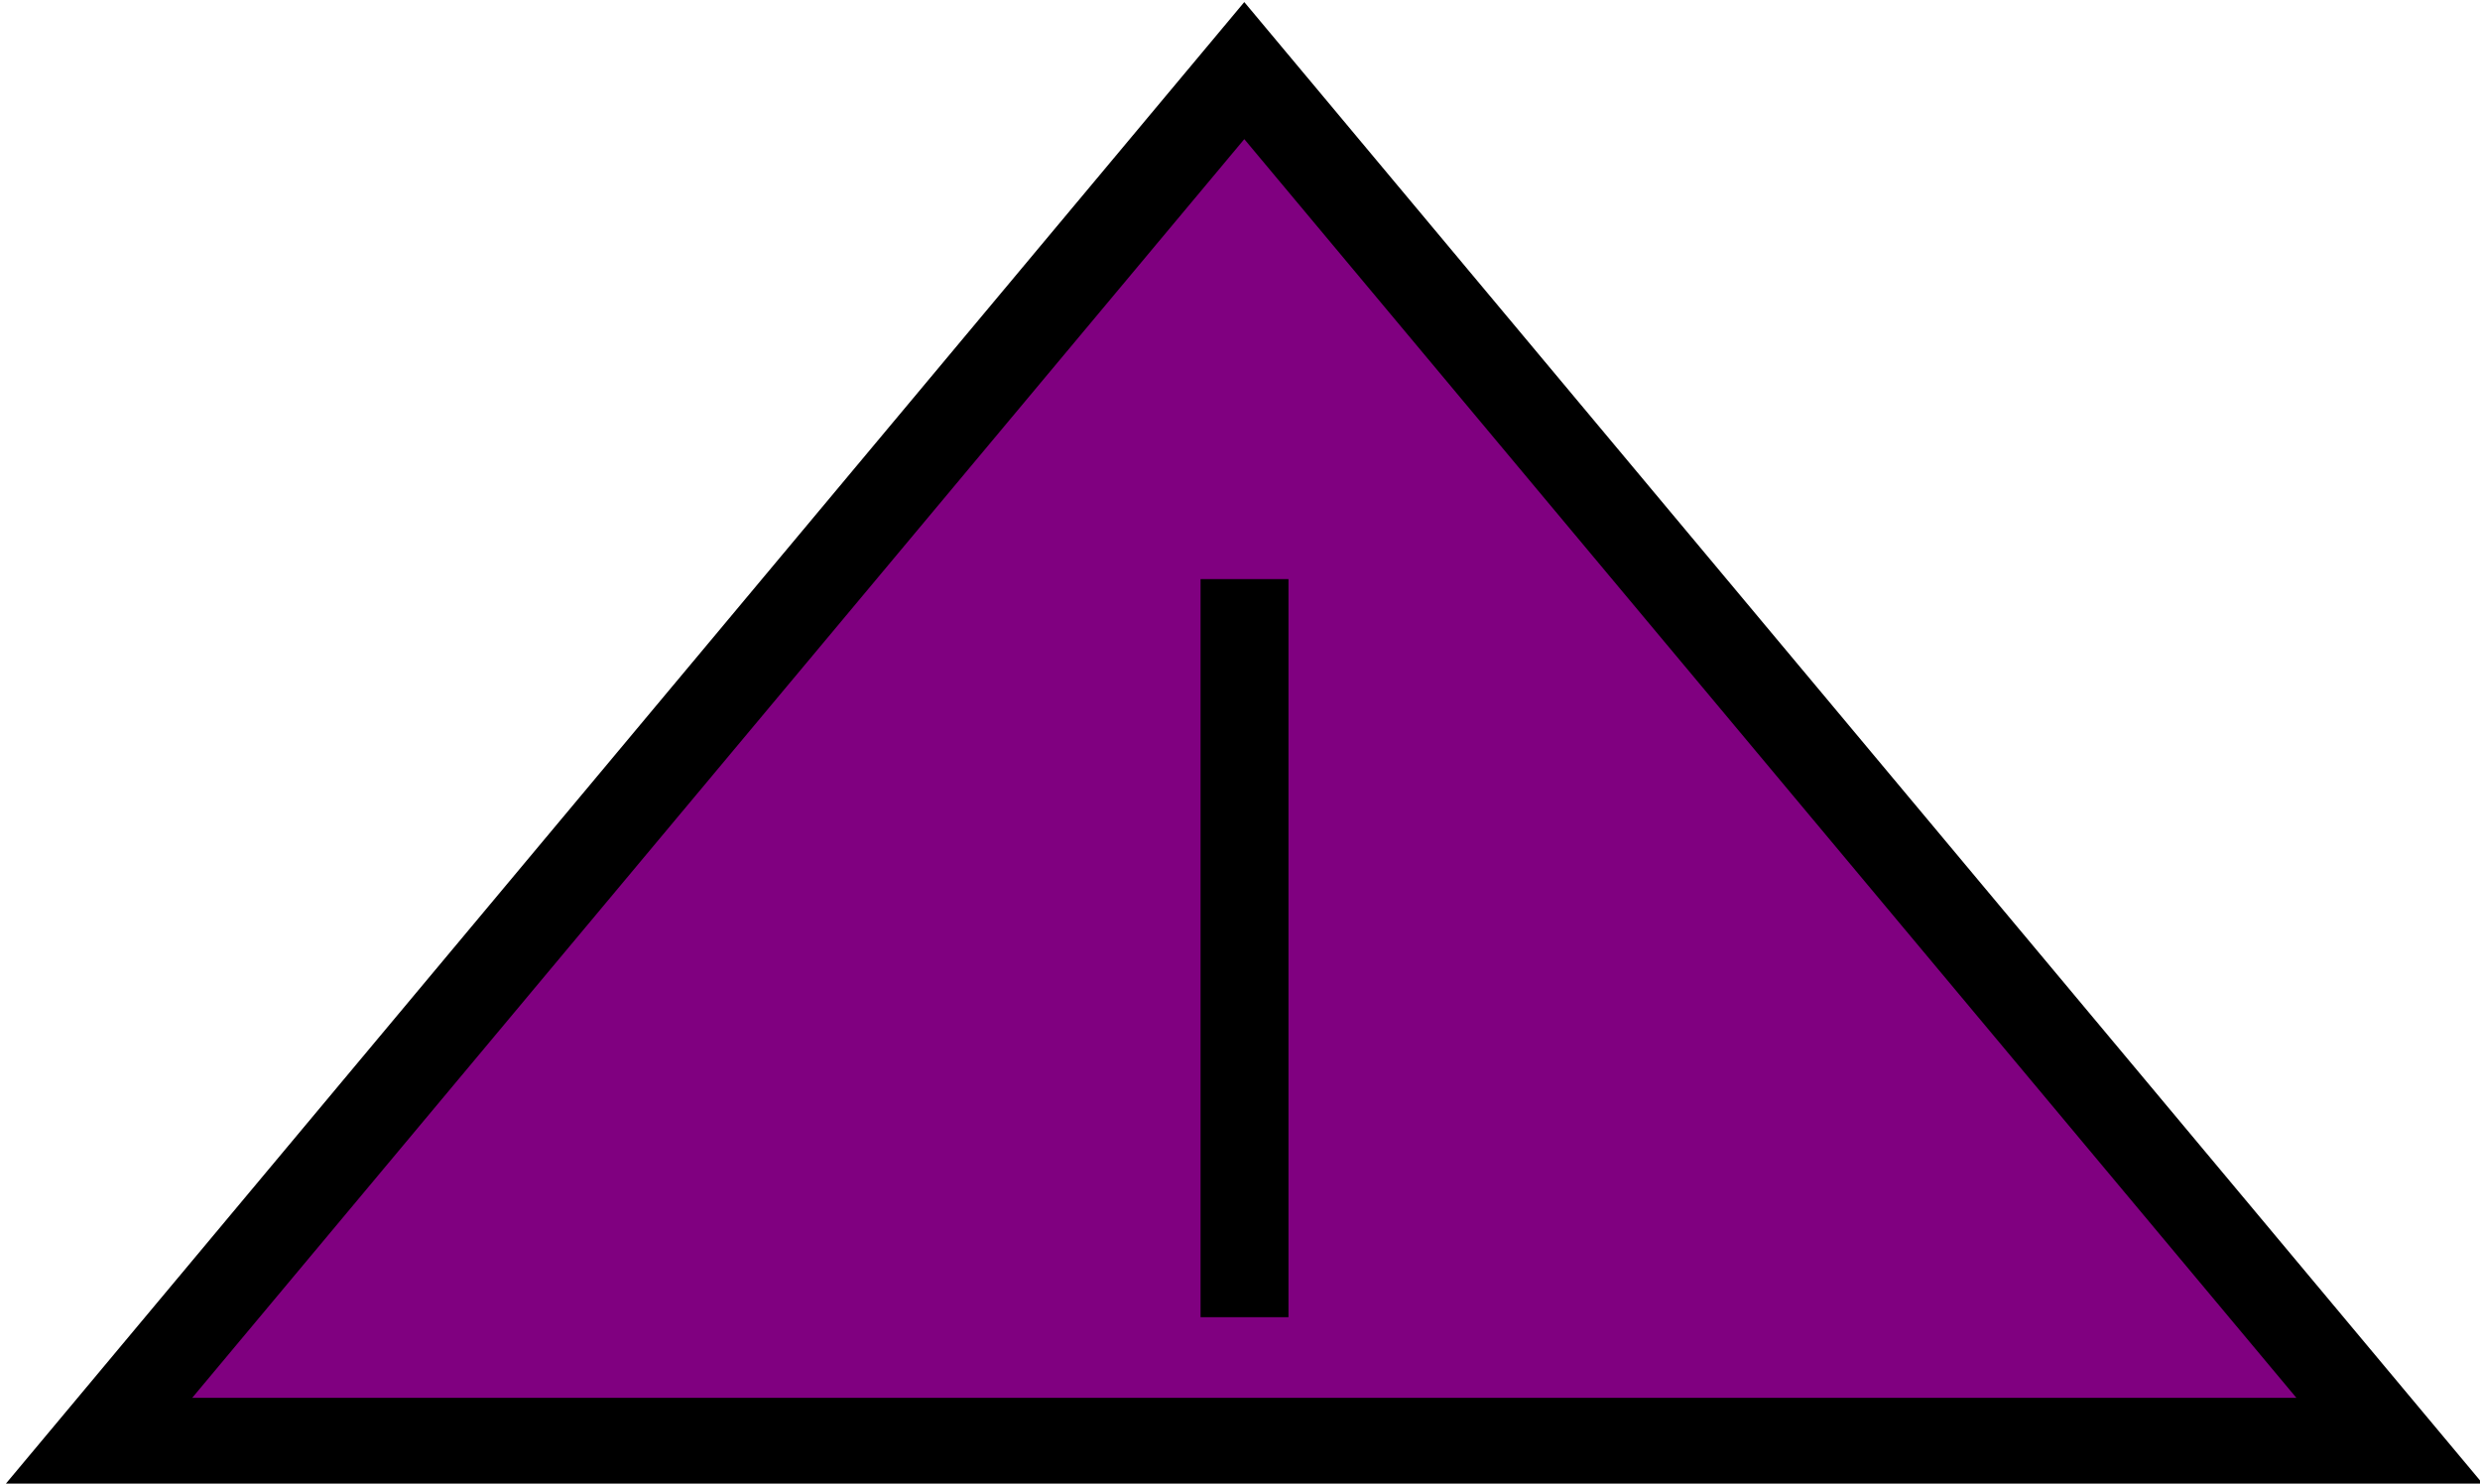 <?xml version="1.0" encoding="UTF-8" standalone="no"?>
<!-- Created with Inkscape (http://www.inkscape.org/) -->

<svg
   xmlns:dc="http://purl.org/dc/elements/1.1/"
   xmlns:cc="http://creativecommons.org/ns#"
   xmlns:rdf="http://www.w3.org/1999/02/22-rdf-syntax-ns#"
   xmlns:svg="http://www.w3.org/2000/svg"
   xmlns="http://www.w3.org/2000/svg"
   xmlns:sodipodi="http://sodipodi.sourceforge.net/DTD/sodipodi-0.dtd"
   xmlns:inkscape="http://www.inkscape.org/namespaces/inkscape"
   width="11.945mm"
   height="7.146mm"
   viewBox="0 0 42.325 25.319"
   id="svg6338"
   version="1.1"
   inkscape:version="0.91 r13725"
   sodipodi:docname="interlock.svg">
  <defs
     id="defs6340">
    <inkscape:path-effect
       is_visible="true"
       id="path-effect3766"
       effect="spiro" />
    <inkscape:path-effect
       is_visible="true"
       id="path-effect3782"
       effect="spiro" />
    <inkscape:path-effect
       is_visible="true"
       id="path-effect3782-1"
       effect="spiro" />
    <inkscape:path-effect
       is_visible="true"
       id="path-effect3782-4"
       effect="spiro" />
    <inkscape:path-effect
       is_visible="true"
       id="path-effect3782-9"
       effect="spiro" />
    <inkscape:path-effect
       is_visible="true"
       id="path-effect3782-8"
       effect="spiro" />
    <inkscape:path-effect
       is_visible="true"
       id="path-effect3782-2"
       effect="spiro" />
    <inkscape:path-effect
       is_visible="true"
       id="path-effect3843-5"
       effect="spiro" />
    <inkscape:path-effect
       is_visible="true"
       id="path-effect3843-5-7"
       effect="spiro" />
    <inkscape:path-effect
       is_visible="true"
       id="path-effect2990-1"
       effect="spiro" />
    <inkscape:path-effect
       is_visible="true"
       id="path-effect2990-2"
       effect="spiro" />
    <inkscape:path-effect
       is_visible="true"
       id="path-effect2990-1-6"
       effect="spiro" />
    <inkscape:path-effect
       is_visible="true"
       id="path-effect2990-1-6-4"
       effect="spiro" />
    <inkscape:path-effect
       is_visible="true"
       id="path-effect2990"
       effect="spiro" />
  </defs>
  <sodipodi:namedview
     id="base"
     pagecolor="#ffffff"
     bordercolor="#666666"
     borderopacity="1.0"
     inkscape:pageopacity="0.0"
     inkscape:pageshadow="2"
     inkscape:zoom="5.6"
     inkscape:cx="23.861638"
     inkscape:cy="-14.855657"
     inkscape:document-units="px"
     inkscape:current-layer="layer1"
     showgrid="false"
     inkscape:window-width="1920"
     inkscape:window-height="1138"
     inkscape:window-x="-8"
     inkscape:window-y="-8"
     inkscape:window-maximized="1"
     fit-margin-top="0"
     fit-margin-left="0"
     fit-margin-right="0"
     fit-margin-bottom="0" />
  <g
     inkscape:label="Ebene 1"
     inkscape:groupmode="layer"
     id="layer1"
     transform="translate(-283.416,-124.073)">
    <g
       id="g7486"
       transform="translate(5.893,-24.643)">
      <g
         style="stroke-width:0.767;stroke-miterlimit:4;stroke-dasharray:none"
         transform="matrix(1.956,0,0,1.956,-429.464,-193.667)"
         id="g6481">
        <g
           style="stroke-width:0.767;stroke-miterlimit:4;stroke-dasharray:none"
           id="g6478">
          <path
             sodipodi:nodetypes="cccc"
             inkscape:connector-curvature="0"
             id="path6474"
             d="m 362.302,187.622 20,0 -10,-11.964 z"
             style="fill:#800080;fill-rule:evenodd;stroke:#000000;stroke-width:0.767;stroke-linecap:butt;stroke-linejoin:miter;stroke-miterlimit:4;stroke-dasharray:none;stroke-opacity:1" />
        </g>
        <path
           style="fill:none;fill-rule:evenodd;stroke:#000000;stroke-width:0.767;stroke-linecap:butt;stroke-linejoin:miter;stroke-miterlimit:4;stroke-dasharray:none;stroke-opacity:1"
           d="m 372.304,180.095 0,6.44"
           id="path6476"
           inkscape:connector-curvature="0" />
      </g>
    </g>
  </g>
</svg>
